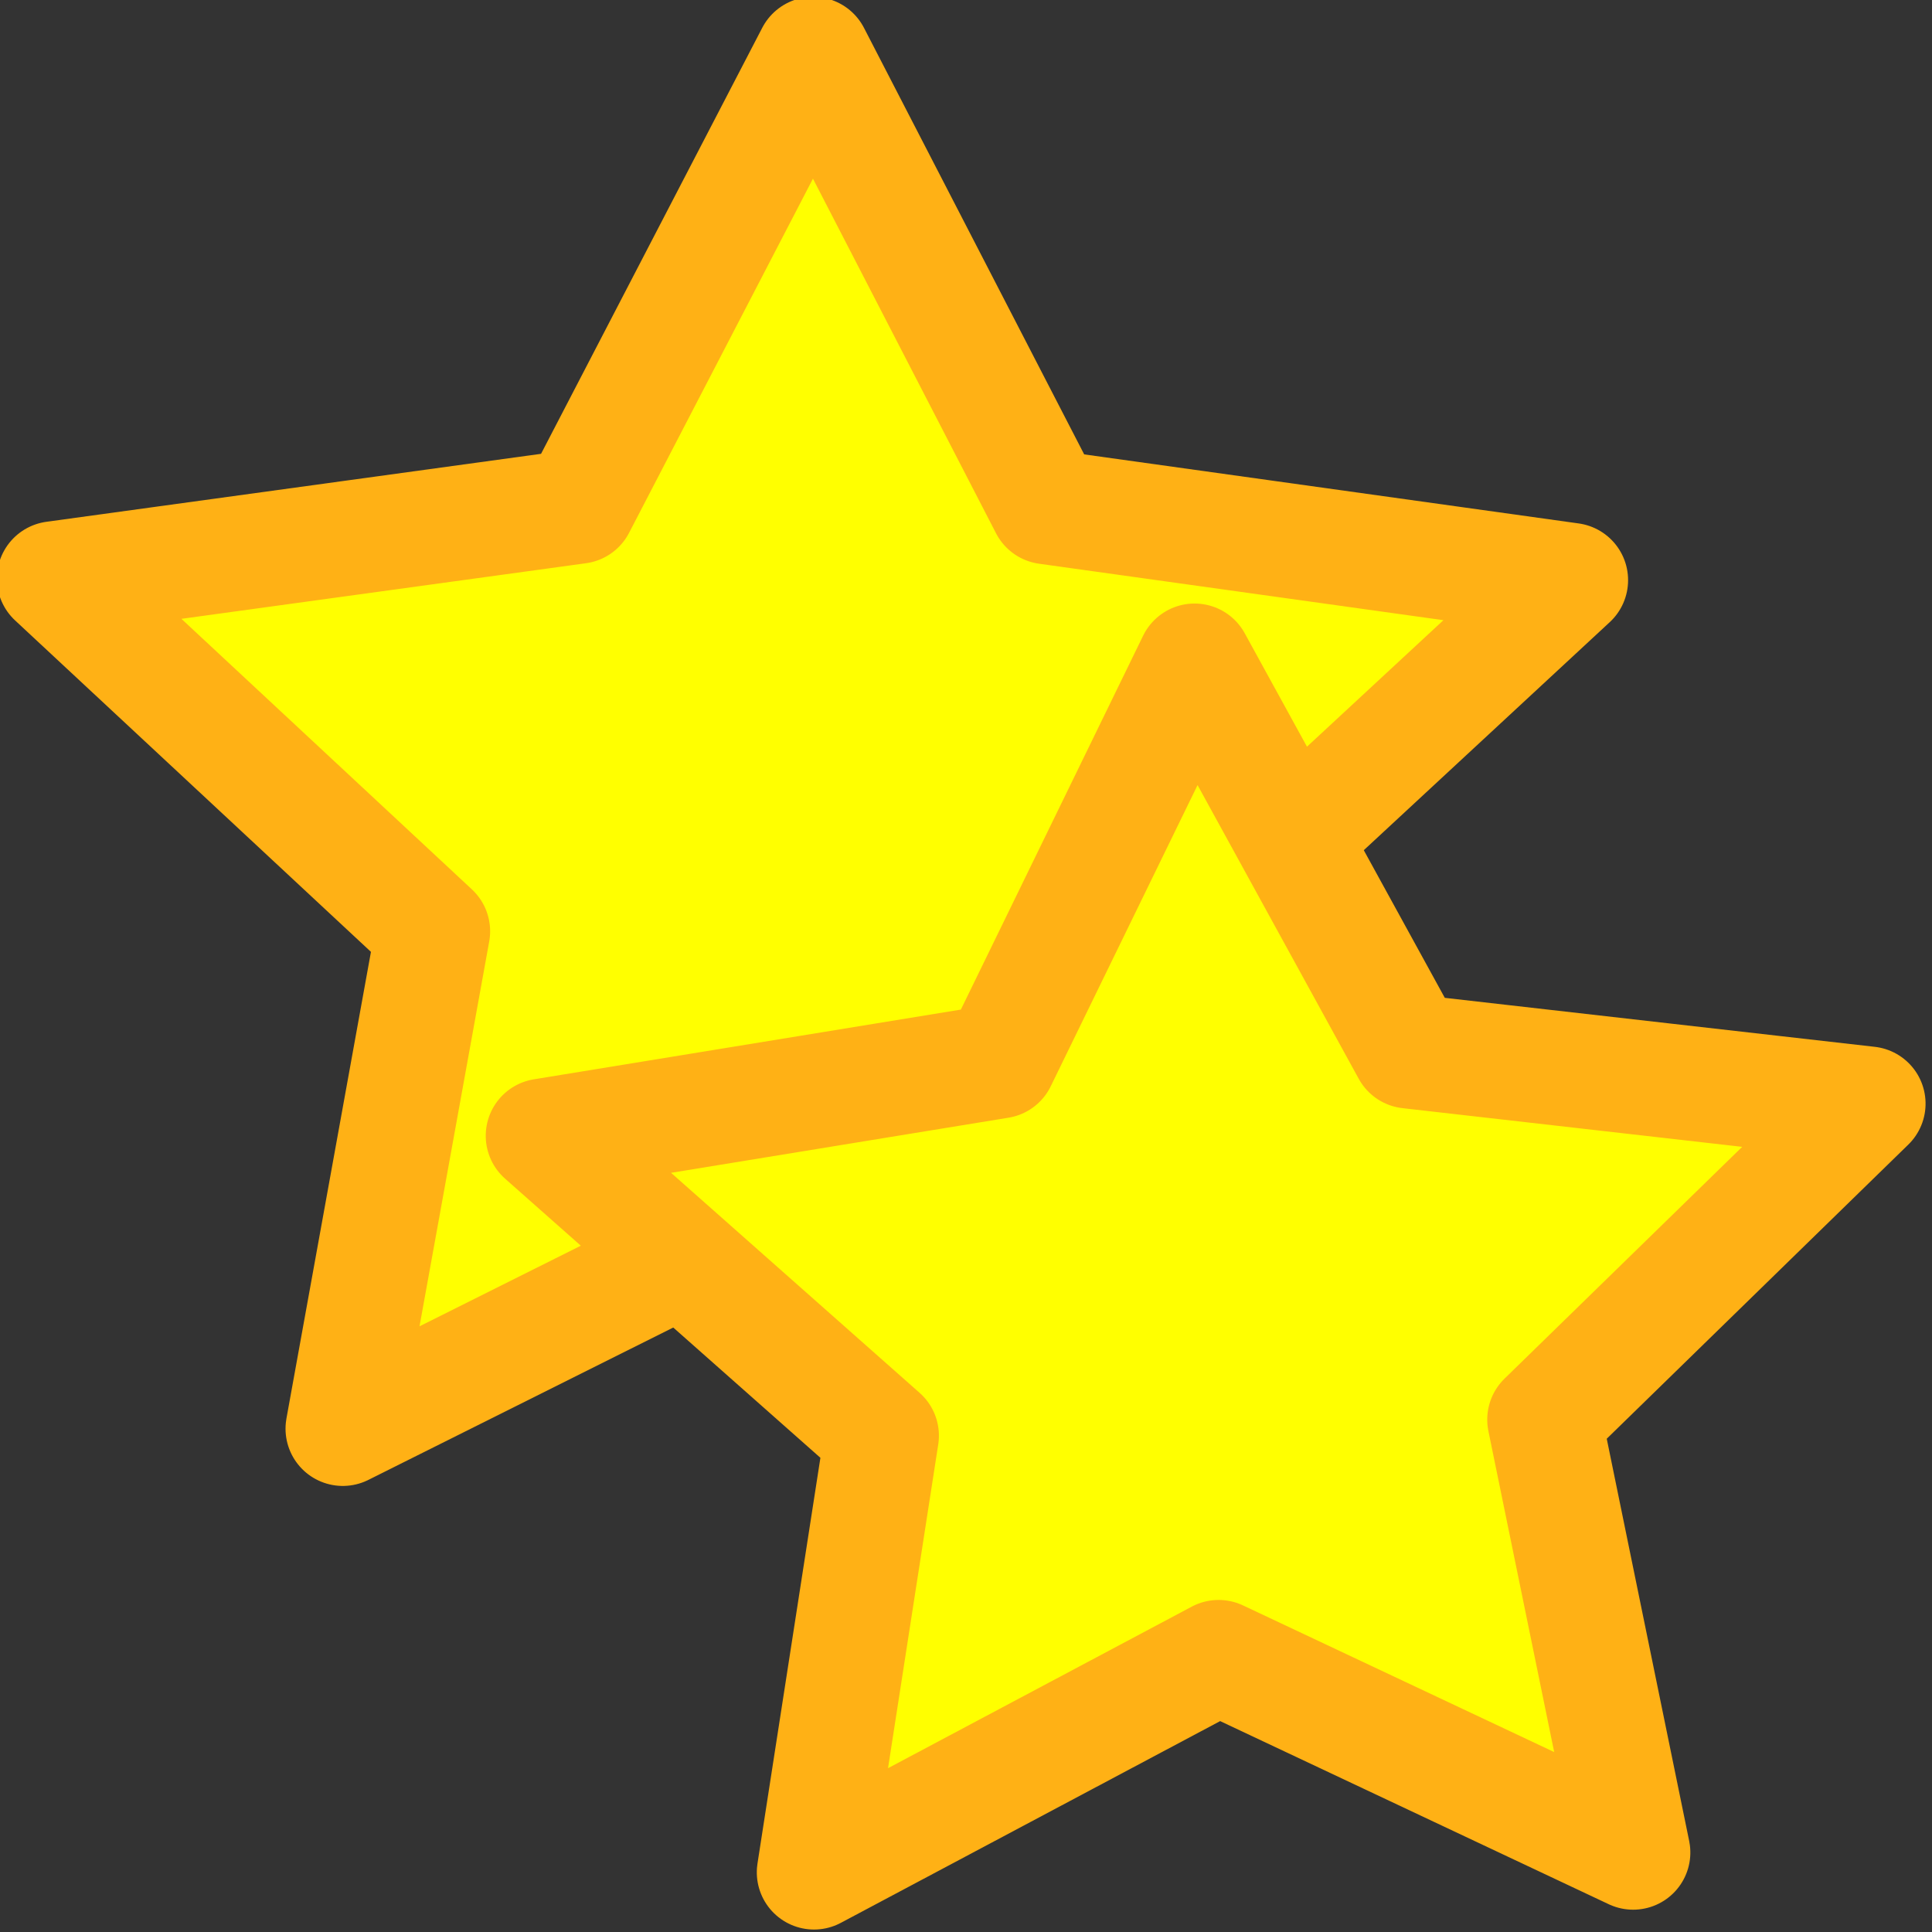<?xml version="1.0" encoding="UTF-8" standalone="no"?>
<!-- Created with Inkscape (http://www.inkscape.org/) -->

<svg
   xmlns:dc="http://purl.org/dc/elements/1.1/"
   xmlns:cc="http://creativecommons.org/ns#"
   xmlns:rdf="http://www.w3.org/1999/02/22-rdf-syntax-ns#"
   xmlns:svg="http://www.w3.org/2000/svg"
   xmlns="http://www.w3.org/2000/svg"
   xmlns:sodipodi="http://sodipodi.sourceforge.net/DTD/sodipodi-0.dtd"
   xmlns:inkscape="http://www.inkscape.org/namespaces/inkscape"
   width="32"
   height="32"
   id="svg4437"
   version="1.1"
   inkscape:version="0.92.4 (5da689c313, 2019-01-14)"
   sodipodi:docname="difficulty2.svg">
  <rect width="100%" height="100%" fill="#333333" stroke="none"/>
  <defs
     id="defs4439" />
  <sodipodi:namedview
     id="base"
     pagecolor="#ffffff"
     bordercolor="#666666"
     borderopacity="1.0"
     inkscape:pageopacity="0.0"
     inkscape:pageshadow="2"
     inkscape:zoom="7.9195959"
     inkscape:cx="-13.760749"
     inkscape:cy="17.426695"
     inkscape:document-units="px"
     inkscape:current-layer="DIFFICULTY1"
     showgrid="false"
     fit-margin-top="0"
     fit-margin-left="0"
     fit-margin-right="0"
     fit-margin-bottom="0"
     inkscape:window-width="1884"
     inkscape:window-height="1051"
     inkscape:window-x="0"
     inkscape:window-y="0"
     inkscape:window-maximized="1" />
  <g
     inkscape:label="Calque 1"
     inkscape:groupmode="layer"
     id="layer1"
     transform="translate(-289.898,-606.195)">
    <g
       style="display:inline"
       transform="matrix(0.56,0,0,0.56,255.621,588.603)"
       id="DIFFICULTY1">
      <g
         style="display:inline"
         id="DIFFICULTY2"
         inkscape:label="#DIFFICULTY"
         transform="matrix(2.308,0,0,2.308,-995.819,-638.096)">
        <g
           style="display:inline;fill:#000000;stroke-width:1.761;stroke-miterlimit:4;stroke-dasharray:none"
           id="DIFFICULTY2-2"
           inkscape:label="#DIFFICULTY"
           transform="translate(-1.4569365e-6,1.3582922e-6)">
          <g
             style="display:inline;fill:#000000;stroke-width:3.899;stroke-miterlimit:4;stroke-dasharray:none"
             id="g4178-7"
             transform="matrix(0.452,0,0,0.452,457.525,289.646)" />
          <g
             style="display:inline;fill:#000000;stroke-width:4.455;stroke-miterlimit:4;stroke-dasharray:none"
             id="g4194-3"
             transform="matrix(0.395,-0.01,0.01,0.395,465.228,296.338)" />
        </g>
        <g
           style="display:inline"
           id="g4178"
           transform="matrix(0.452,0,0,0.452,457.525,289.646)">
          <path
             d="M 37.311,41.5 24.031,34.826 10.735,41.471 13.289,27.369 2.551,17.368 17.41,15.326 24.069,2.5 l 6.629,12.84 14.854,2.074 -10.762,9.978 z"
             id="path4182"
             style="fill:#ffff00;stroke:#ffb115;stroke-width:3.247;stroke-linecap:round;stroke-linejoin:round;stroke-miterlimit:4;stroke-dasharray:none;stroke-opacity:1"
             inkscape:connector-curvature="0" />
        </g>
        <g
           style="display:inline"
           id="g4194"
           transform="matrix(0.395,-0.01,0.01,0.395,465.228,296.338)">
          <path
             d="M 33.504,45.112 20.224,38.438 6.929,45.083 9.483,30.981 -1.255,20.98 13.603,18.938 20.262,6.112 26.891,18.952 41.745,21.026 30.983,31.004 Z"
             id="path4198"
             style="fill:#ffff00;stroke:#ffb115;stroke-width:3.71;stroke-linecap:round;stroke-linejoin:round;stroke-miterlimit:4;stroke-dasharray:none;stroke-opacity:1"
             inkscape:connector-curvature="0" />
        </g>
      </g>
    </g>
  </g>
</svg>
